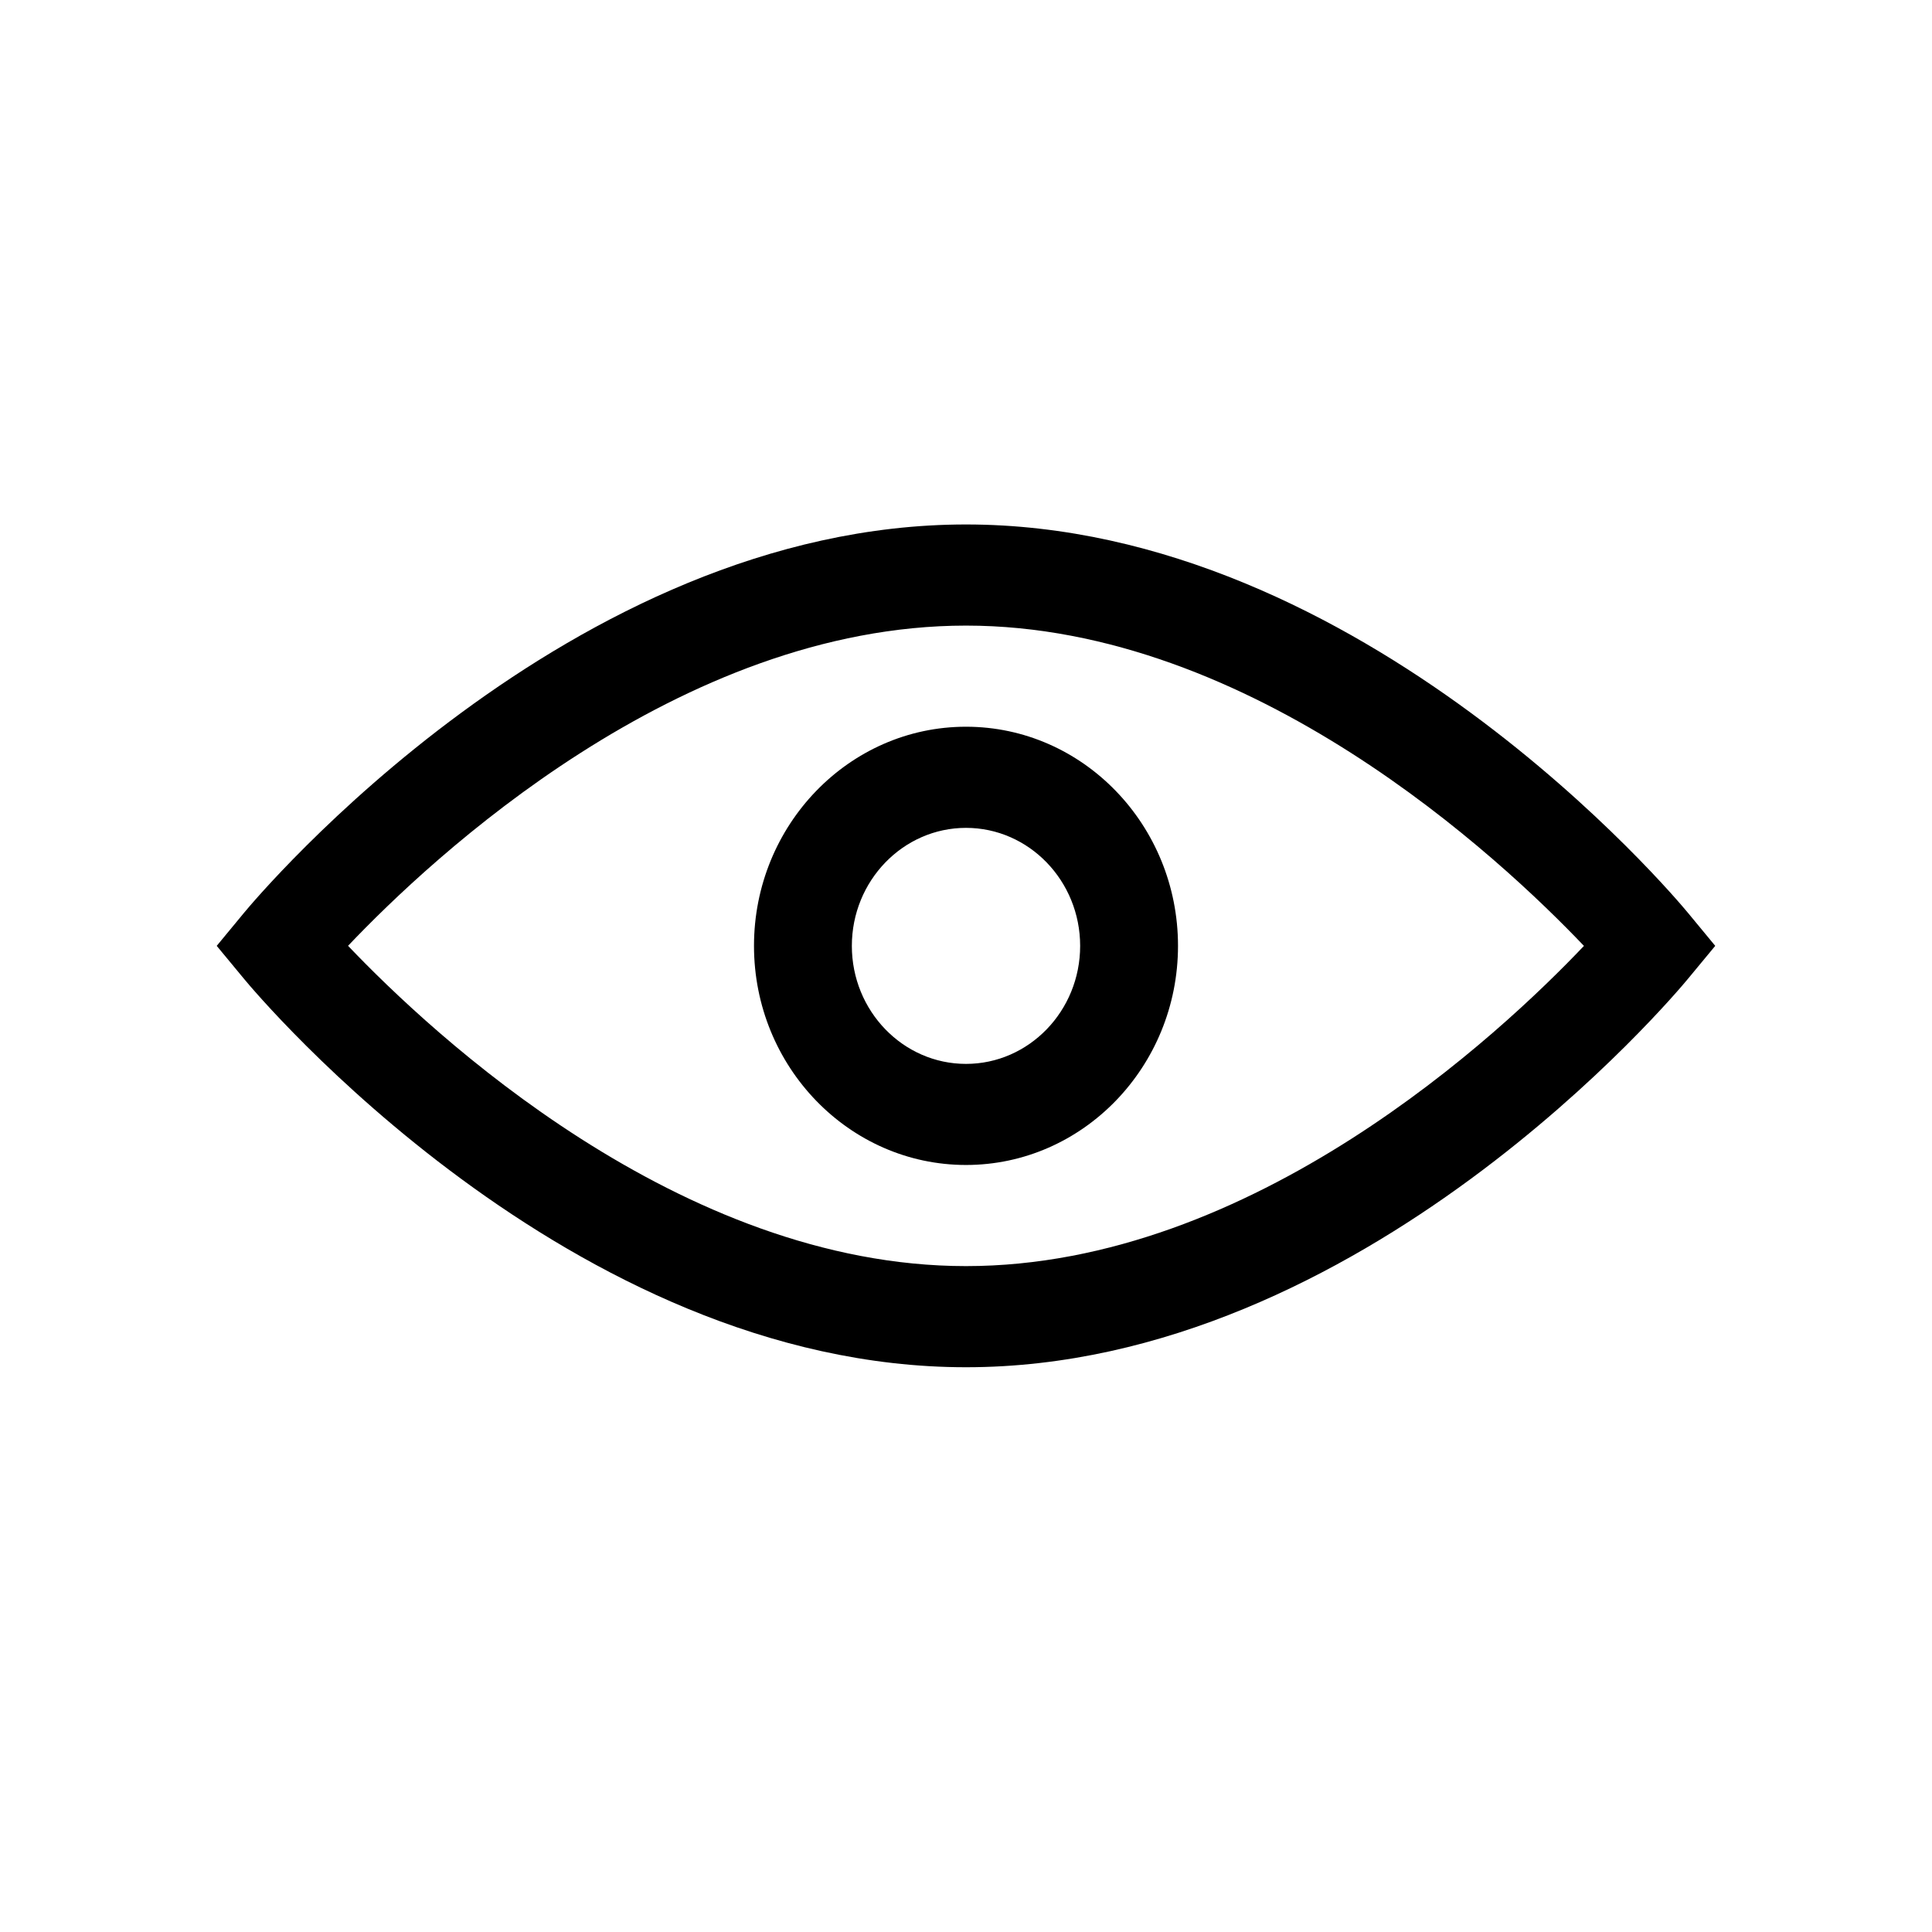 <?xml version="1.0" standalone="no"?><!DOCTYPE svg PUBLIC "-//W3C//DTD SVG 1.1//EN" "http://www.w3.org/Graphics/SVG/1.1/DTD/svg11.dtd"><svg t="1513010170409" class="icon" style="" viewBox="0 0 1024 1024" version="1.1" xmlns="http://www.w3.org/2000/svg" p-id="2527" xmlns:xlink="http://www.w3.org/1999/xlink" width="200" height="200"><defs><style type="text/css"></style></defs><path d="M894.715 518.718c-6.924 8.438-172.696 205.949-382.715 205.949S136.209 527.155 129.26 518.718l-14.393-17.396 14.393-17.421c6.949-8.413 172.696-205.925 382.74-205.925s375.791 197.512 382.715 205.925l14.393 17.421-14.393 17.396zM512 331.579c-151.999 0-283.401 123.237-327.524 169.718 44.222 46.431 175.872 169.767 327.524 169.767 151.999 0 283.401-123.237 327.524-169.718-44.222-46.456-175.872-169.767-327.524-169.767z m0 285.882c-61.966 0-112.368-52.114-112.368-116.14s50.402-116.14 112.368-116.14 112.368 52.114 112.368 116.14-50.426 116.14-112.368 116.14z m0-178.676c-33.353 0-60.502 28.067-60.502 62.562s27.149 62.537 60.502 62.537 60.502-28.042 60.502-62.537-27.149-62.562-60.502-62.562z" p-id="2528"></path></svg>